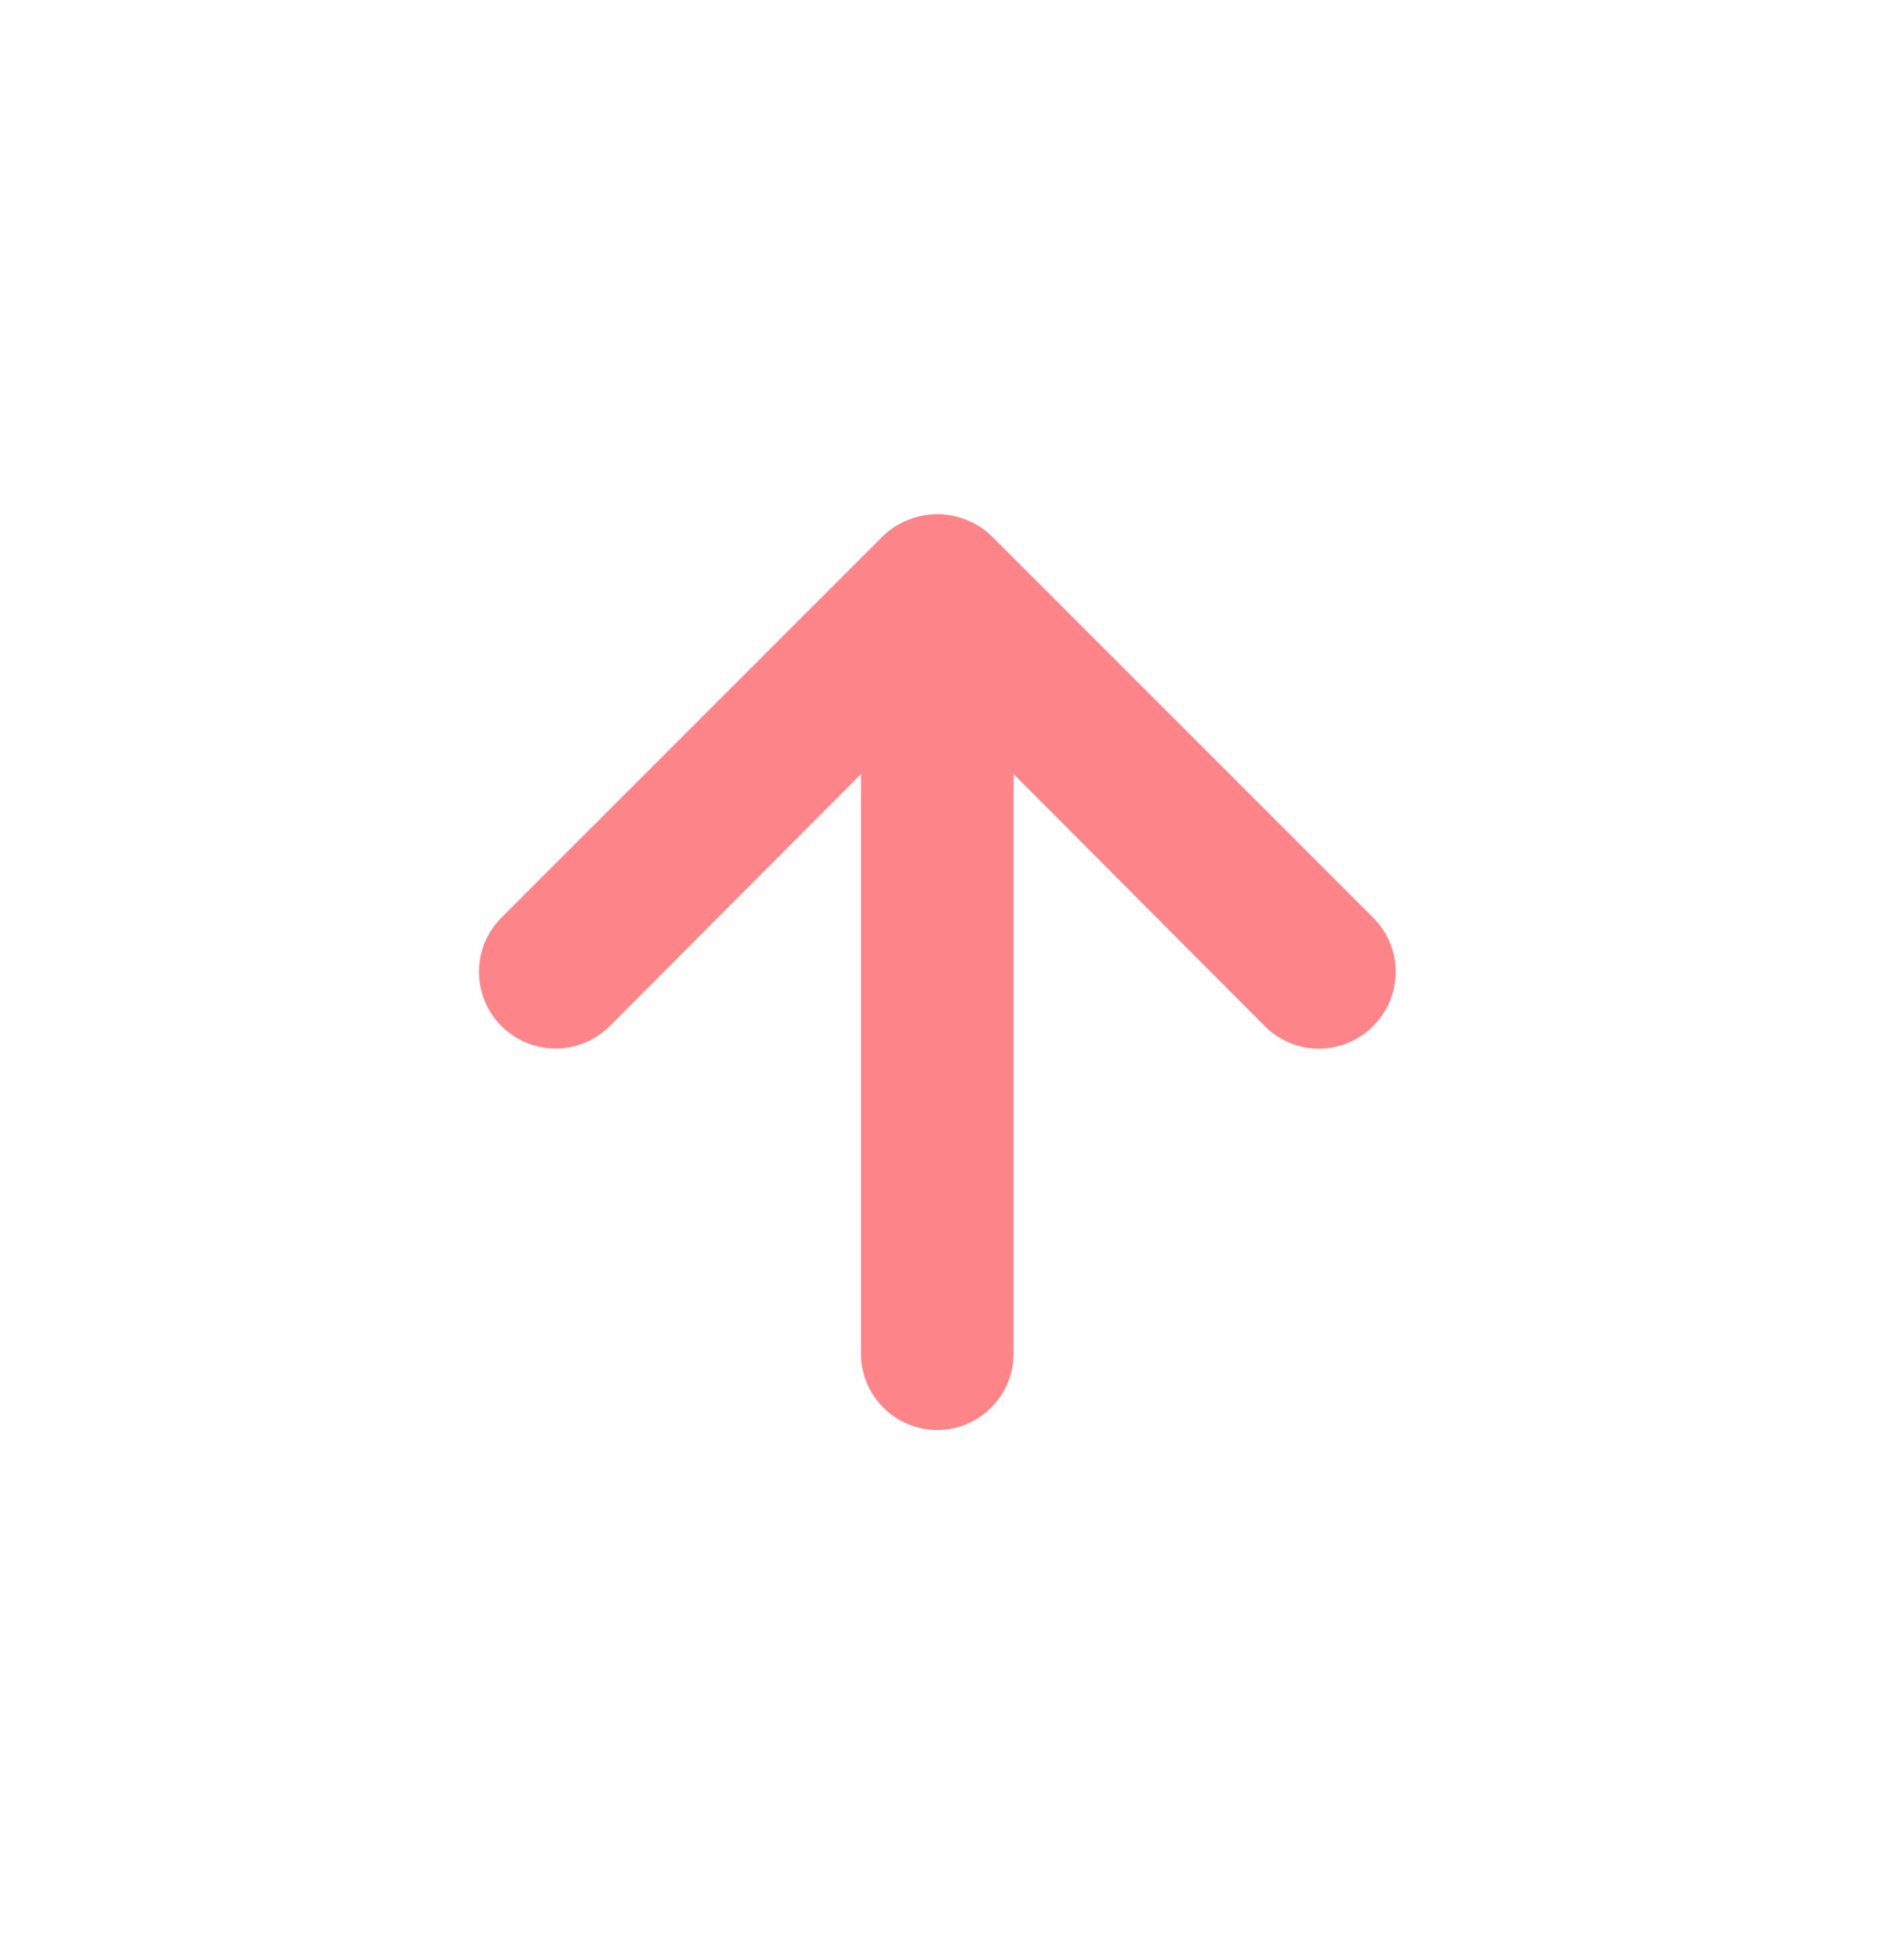 <svg width="26" height="27" viewBox="0 0 26 27" fill="none" xmlns="http://www.w3.org/2000/svg">
<path d="M18.92 12.64L13.661 7.382C13.561 7.286 13.443 7.211 13.314 7.161C13.058 7.056 12.771 7.056 12.515 7.161C12.386 7.211 12.268 7.286 12.168 7.382L6.909 12.64C6.811 12.739 6.733 12.855 6.68 12.983C6.627 13.111 6.6 13.248 6.6 13.387C6.6 13.667 6.711 13.936 6.909 14.134C7.107 14.332 7.376 14.443 7.656 14.443C7.936 14.443 8.204 14.332 8.402 14.134L11.863 10.663V18.646C11.863 18.925 11.973 19.192 12.171 19.389C12.368 19.587 12.635 19.698 12.914 19.698C13.193 19.698 13.461 19.587 13.658 19.389C13.855 19.192 13.966 18.925 13.966 18.646V10.663L17.426 14.134C17.524 14.232 17.64 14.311 17.768 14.364C17.897 14.418 18.034 14.445 18.173 14.445C18.312 14.445 18.449 14.418 18.577 14.364C18.706 14.311 18.822 14.232 18.92 14.134C19.018 14.036 19.096 13.92 19.15 13.792C19.203 13.663 19.231 13.526 19.231 13.387C19.231 13.248 19.203 13.111 19.15 12.983C19.096 12.854 19.018 12.738 18.92 12.64Z" fill="#FD8589"/>
</svg>
